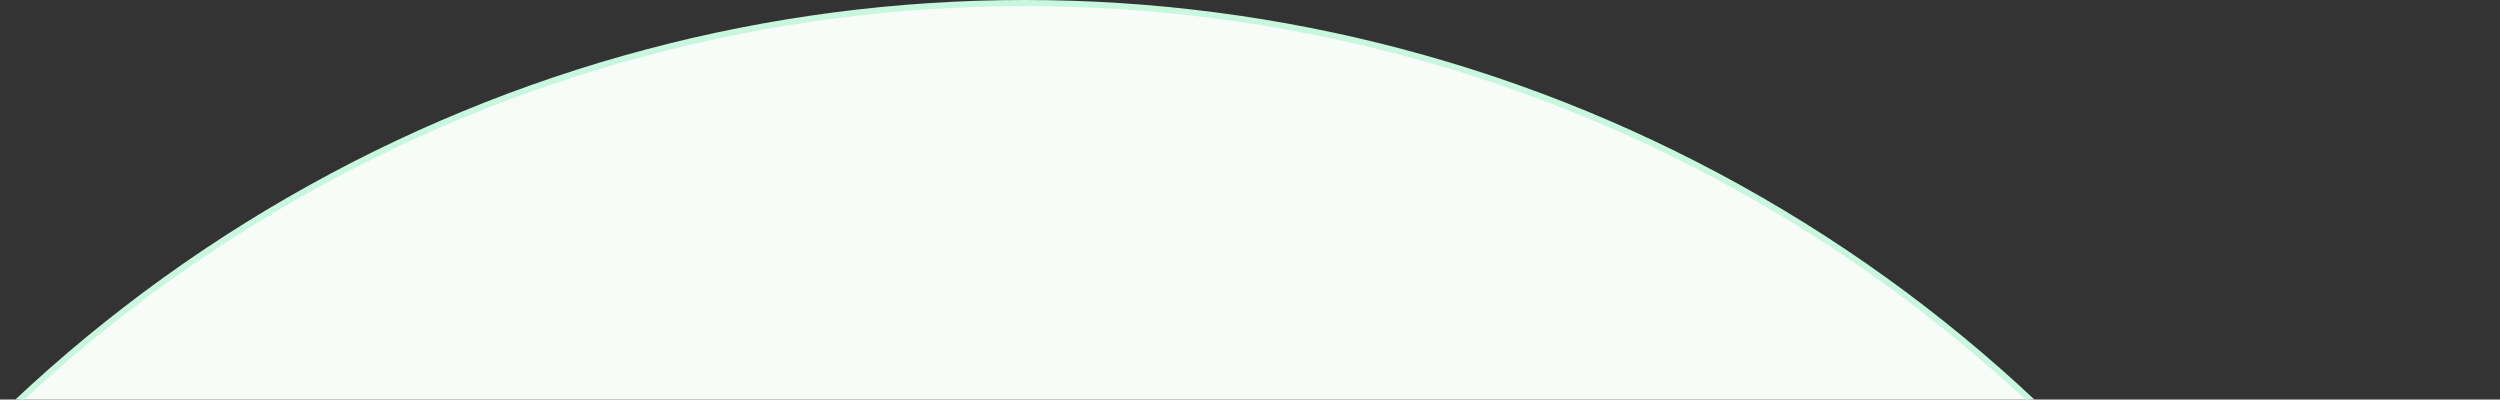 <svg width="1627" height="260" viewBox="0 0 1627 260" fill="none" xmlns="http://www.w3.org/2000/svg">
<rect x="0" y="0" width="1627" height="260" fill="#333333" stroke="none"/>
<circle cx="667" cy="960" r="958" fill="#F7FCF9" stroke="#C8F7E0" stroke-width="4"/>
</svg>
